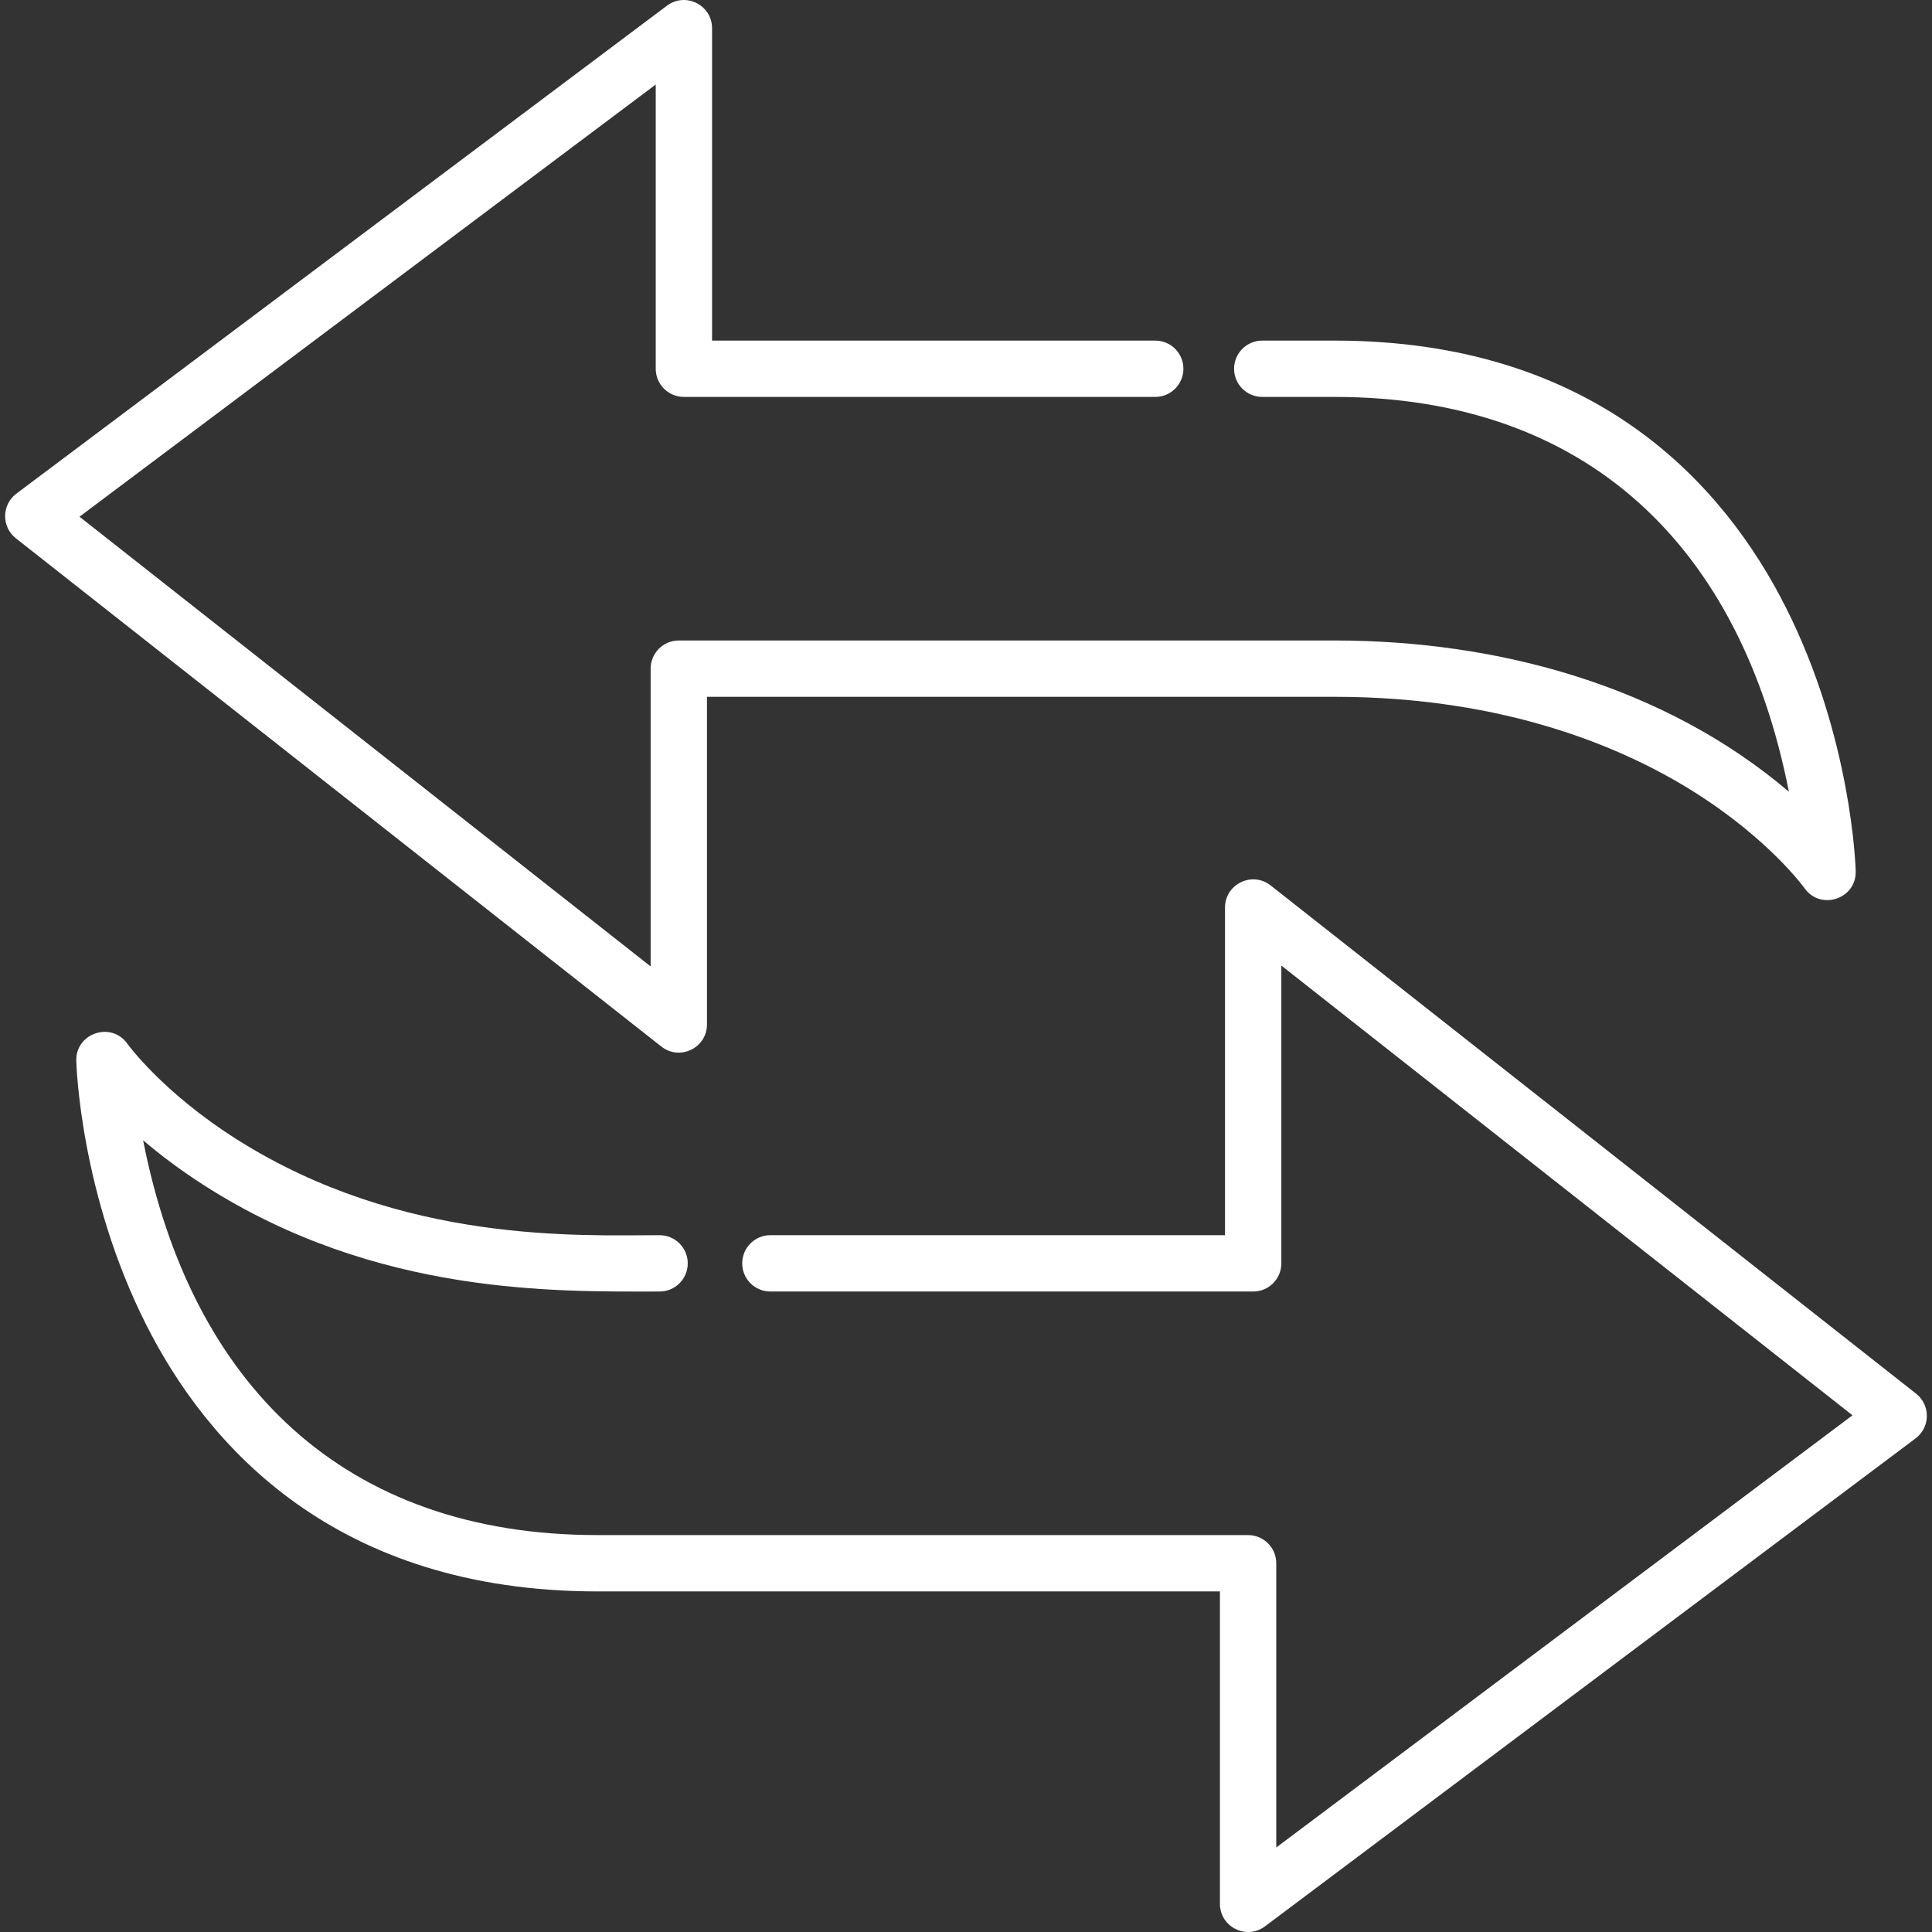 <?xml version="1.0" encoding="iso-8859-1"?>
<!-- Generator: Adobe Illustrator 19.0.0, SVG Export Plug-In . SVG Version: 6.00 Build 0)  -->
<svg xmlns="http://www.w3.org/2000/svg" xmlns:xlink="http://www.w3.org/1999/xlink" version="1.1" id="Layer_1" x="0px" y="0px" viewBox="0 0 512.001 512.001" style="enable-background:new 0 0 512.001 512.001;" xml:space="preserve" width="512px" height="512px">
<rect x="0" y="0" width="512.001" height="512.001" fill="#333333" stroke="none"/>
<g>
	<g>
		<path d="M507.797,369.349L336.724,234.646c-4.877-3.839-12.081-0.366-12.081,5.864v86.829H204.155    c-4.123,0-7.464,3.341-7.464,7.464s3.341,7.464,7.464,7.464h127.951c4.123,0,7.464-3.341,7.464-7.464v-78.916l151.363,119.184    l-152.71,114.532v-75.324c0-4.123-3.341-7.464-7.464-7.464h-172.42c-67.113,0-107.673-39.768-120.413-104.623    c4.437,3.774,9.82,7.871,16.204,11.958c45.851,29.344,93.546,28.118,120.669,28.118c4.123,0,7.464-3.341,7.464-7.464    s-3.341-7.464-7.464-7.464c-21.165,0-68.127,2.365-111.948-25.334c-19.828-12.534-28.984-25.257-29.06-25.363    c-4.23-6.041-13.776-2.891-13.576,4.481c0.038,1.43,1.142,35.401,18.474,69.833c16.256,32.292,50.208,70.786,119.648,70.786    h164.957v82.787c0,6.143,7.033,9.651,11.942,5.971l172.42-129.315c1.854-1.39,2.958-3.565,2.984-5.883    C510.669,372.982,509.618,370.783,507.797,369.349z" fill="#ffffff"/>
	</g>
</g>
<g>
	<g>
		<path d="M473.308,161.046c-16.256-32.292-50.209-70.786-119.649-70.786h-19.147c-4.123,0-7.464,3.341-7.464,7.464    s3.341,7.464,7.464,7.464h19.147c67.116,0,107.674,39.77,120.414,104.623c-32.846-27.933-76.806-40.075-120.414-40.075H179.892    c-4.123,0-7.464,3.341-7.464,7.464v78.916L21.067,136.932L173.776,22.4v75.324c0,4.123,3.341,7.464,7.464,7.464h124.913    c4.123,0,7.464-3.341,7.464-7.464s-3.341-7.464-7.464-7.464H188.703V7.473c0-6.135-7.027-9.657-11.942-5.971L4.342,130.818    c-3.919,2.939-3.987,8.804-0.139,11.835l171.072,134.702c4.891,3.851,12.081,0.351,12.081-5.863v-86.829h166.303    c45.796,0,77.205,13.778,95.488,25.334c19.828,12.534,28.984,25.257,29.06,25.363c4.227,6.04,13.776,2.891,13.576-4.481    C491.745,229.449,490.64,195.478,473.308,161.046z" fill="#ffffff"/>
	</g>
</g>
<g>
</g>
<g>
</g>
<g>
</g>
<g>
</g>
<g>
</g>
<g>
</g>
<g>
</g>
<g>
</g>
<g>
</g>
<g>
</g>
<g>
</g>
<g>
</g>
<g>
</g>
<g>
</g>
<g>
</g>
</svg>
